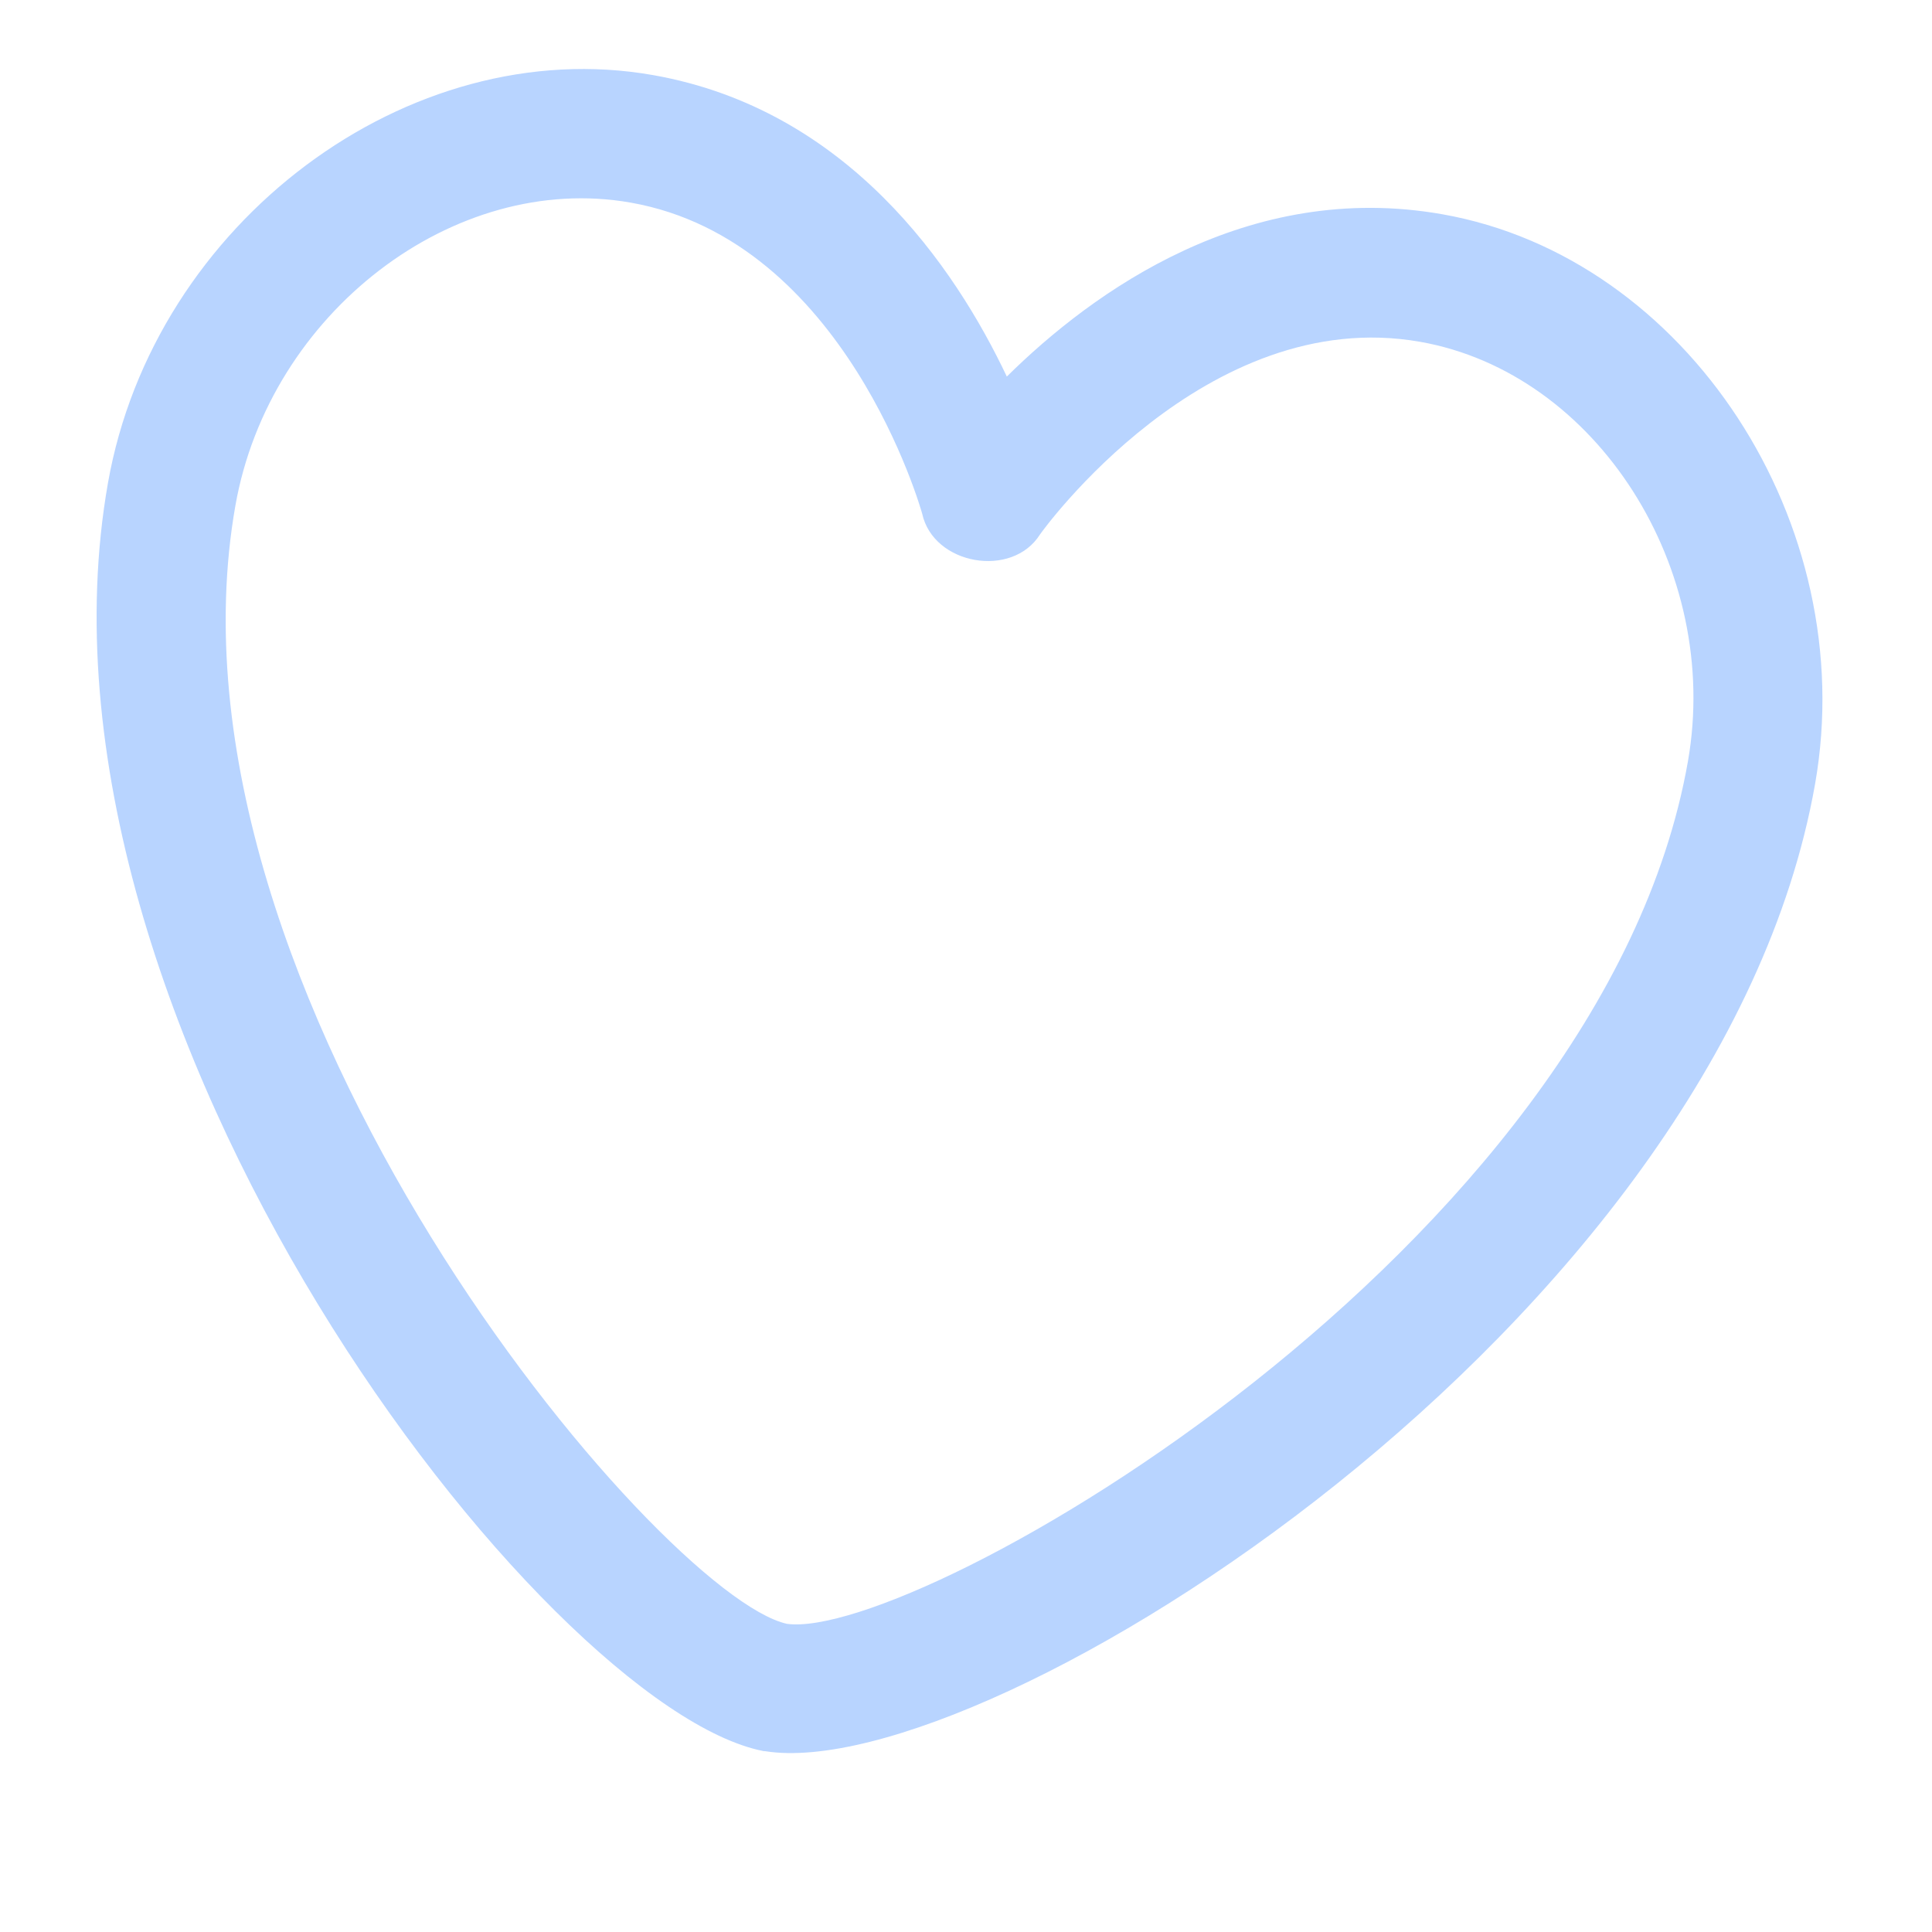 <svg width="140" height="140" fill="none" xmlns="http://www.w3.org/2000/svg"><g filter="url(#a)"><path d="m55.399 130.902-.087-.015C39.466 127.788.901 78.251 7.824 38.994c3.325-18.86 21.786-32.676 39.5-29.552 14.096 2.485 21.86 13.881 25.634 21.845 6.256-6.182 17.452-14.248 31.553-11.762 17.727 3.126 30.343 22.422 27.016 41.288-6.92 39.244-60.108 72.602-76.058 70.088l-.067-.012-.002.013ZM45.7 18.682c-12.803-2.258-26.181 8-28.642 21.953-6.23 35.33 30.71 79.008 39.974 81.035 9.41 1.266 59.047-27.14 65.278-62.476 2.46-13.954-6.603-28.168-19.405-30.426-15.56-2.743-27.438 13.795-27.543 13.961-2.026 3.21-7.725 2.205-8.537-1.505-.054-.2-5.553-19.797-21.12-22.541l-.005-.001Z" fill="#B8D4FF"/></g><defs><filter id="a" x="7" y="5" width="125.062" height="126.035" filterUnits="userSpaceOnUse" color-interpolation-filters="sRGB"><feFlood flood-opacity="0" result="BackgroundImageFix"/><feBlend in="SourceGraphic" in2="BackgroundImageFix" result="shape"/><feColorMatrix in="SourceAlpha" values="0 0 0 0 0 0 0 0 0 0 0 0 0 0 0 0 0 0 127 0" result="hardAlpha"/><feOffset dy="-4"/><feGaussianBlur stdDeviation="2"/><feComposite in2="hardAlpha" operator="arithmetic" k2="-1" k3="1"/><feColorMatrix values="0 0 0 0 0.4 0 0 0 0 0.643 0 0 0 0 1 0 0 0 1 0"/><feBlend in2="shape" result="effect1_innerShadow_8361_41491"/></filter></defs></svg>